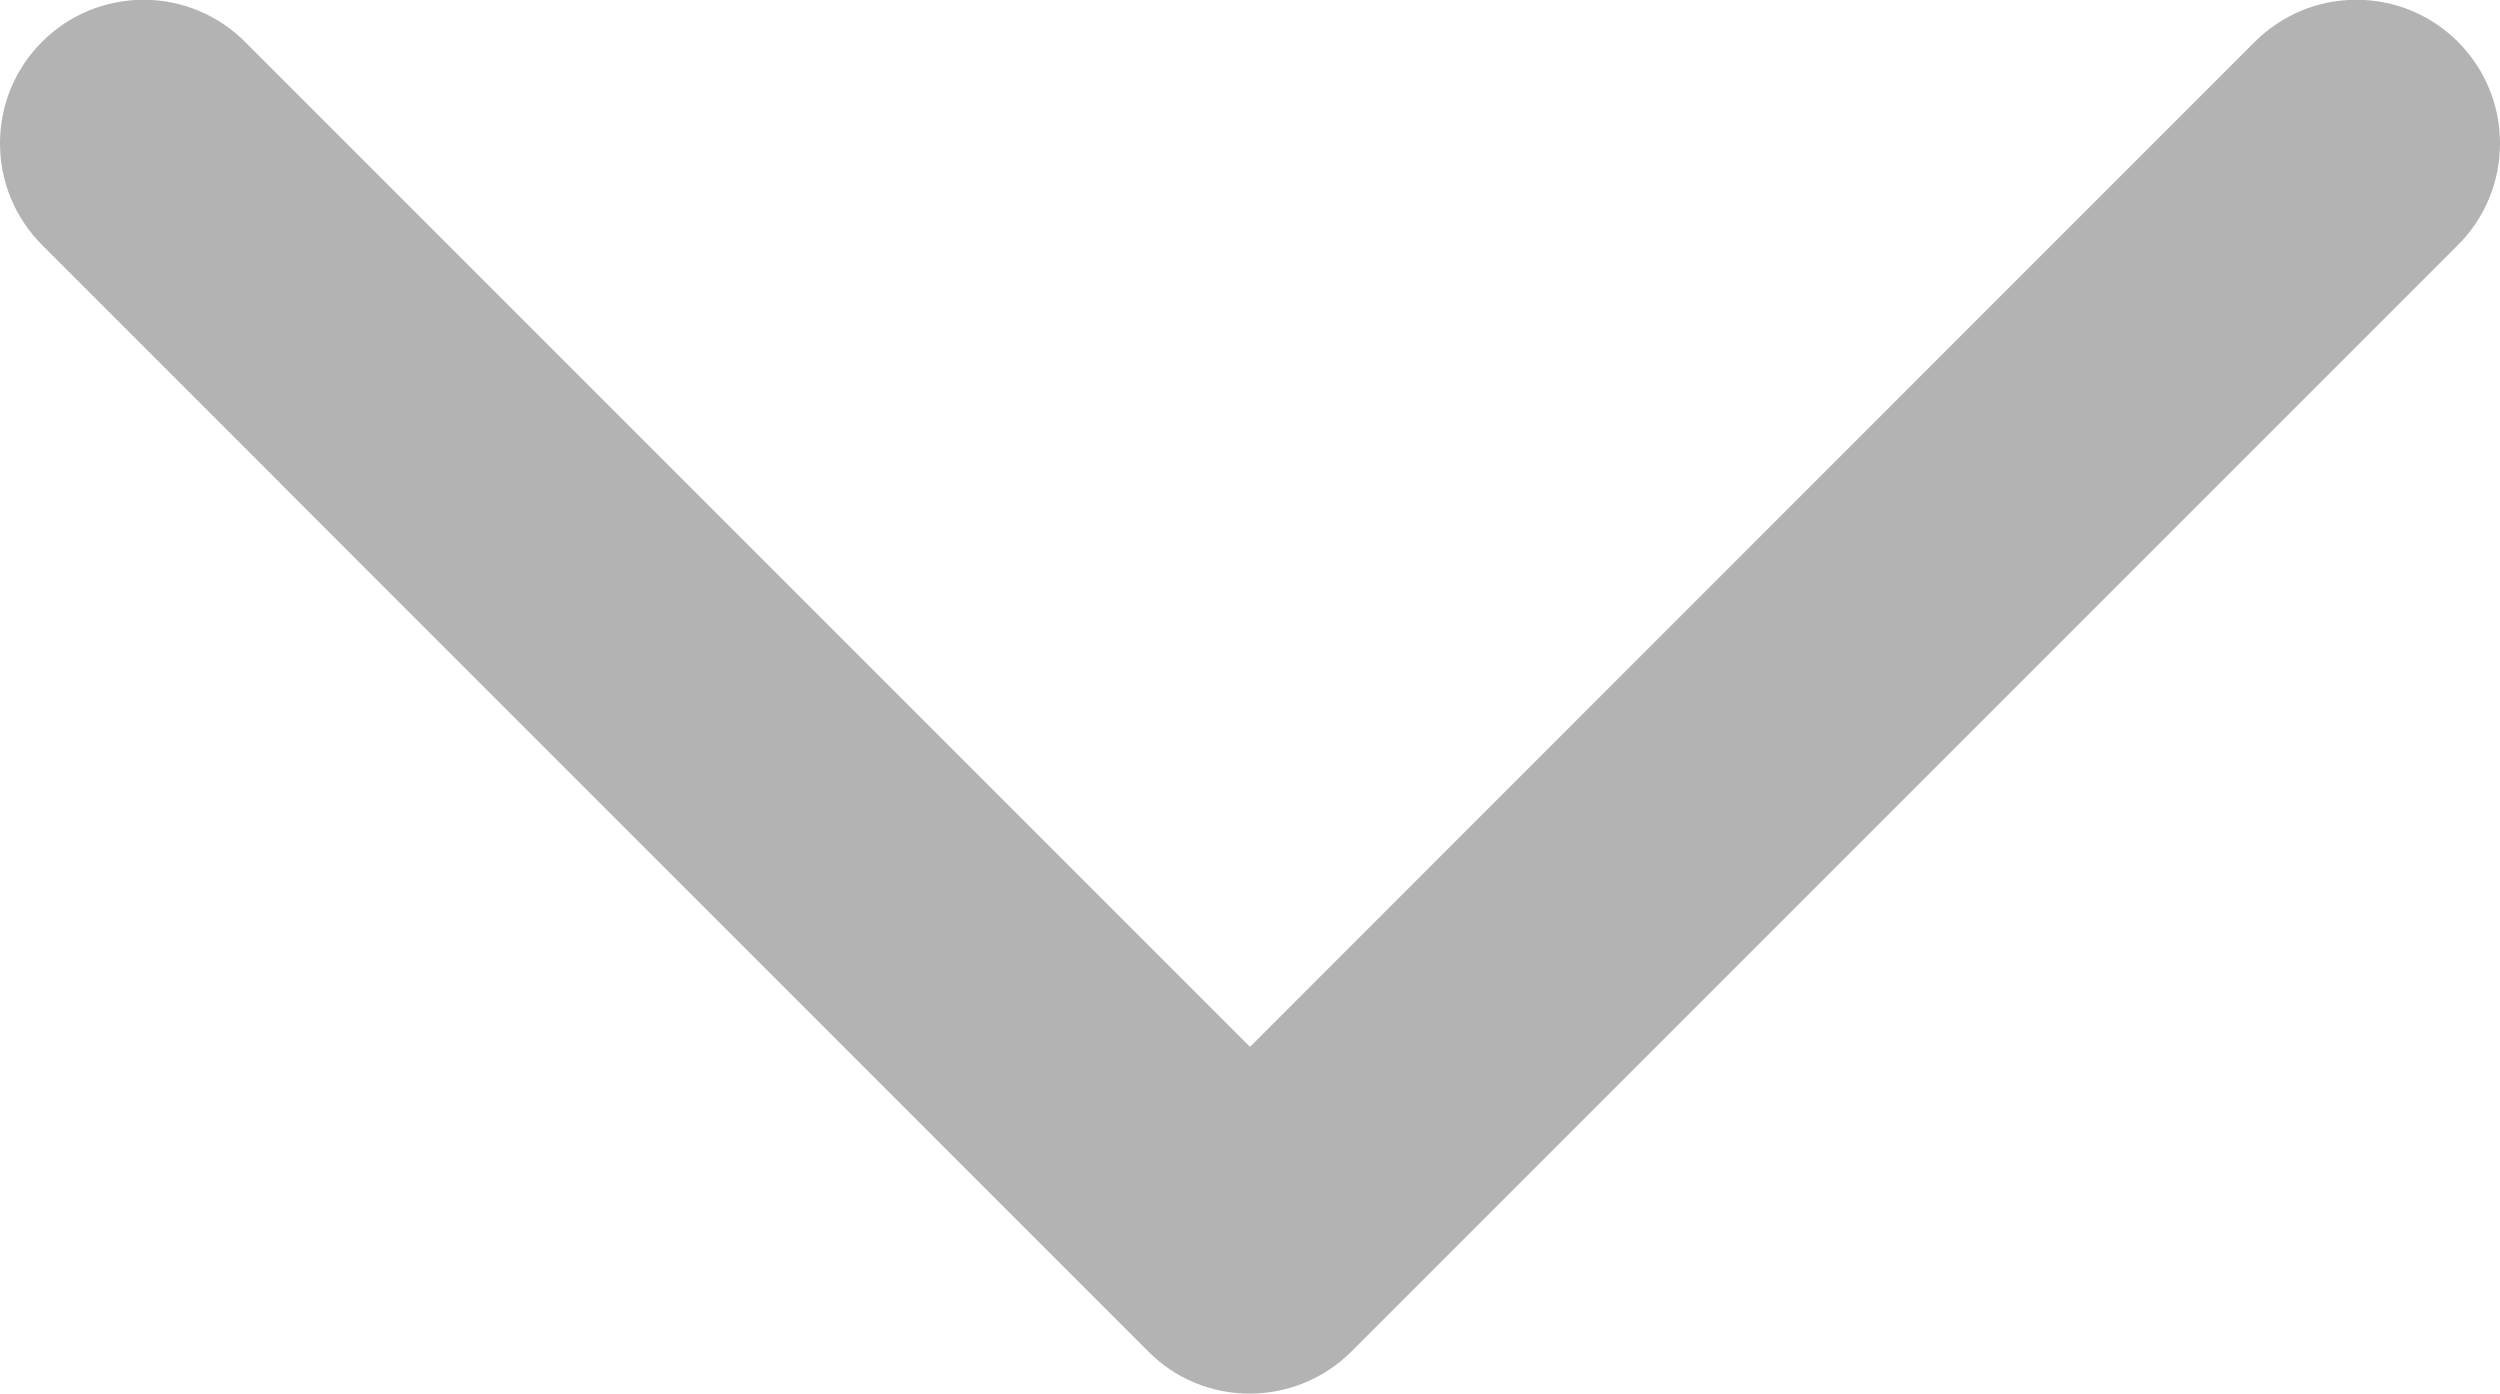 <?xml version="1.0" encoding="utf-8"?>
<!-- Generator: Adobe Illustrator 17.0.0, SVG Export Plug-In . SVG Version: 6.00 Build 0)  -->
<!DOCTYPE svg PUBLIC "-//W3C//DTD SVG 1.1//EN" "http://www.w3.org/Graphics/SVG/1.1/DTD/svg11.dtd">
<svg version="1.1" id="Layer_1" xmlns="http://www.w3.org/2000/svg" xmlns:xlink="http://www.w3.org/1999/xlink" x="0px" y="0px"
	 width="11px" height="6.132px" viewBox="0 0 11 6.132" enable-background="new 0 0 11 6.132" xml:space="preserve">
<path opacity="0.3" enable-background="new    " d="M5.947,5.946l4.868-4.868C10.934,0.959,11,0.8,11,0.631
	s-0.066-0.327-0.185-0.447c-0.119-0.119-0.278-0.185-0.447-0.185c-0.169,0-0.327,0.066-0.447,0.185L5.5,4.606L1.078,0.184
	C0.959,0.065,0.799-0.001,0.632-0.001c-0.169,0-0.328,0.066-0.447,0.185S0,0.462,0,0.631s0.066,0.327,0.185,0.447l4.868,4.869
	C5.172,6.067,5.331,6.132,5.5,6.132C5.669,6.131,5.828,6.065,5.947,5.946z"/>
</svg>
